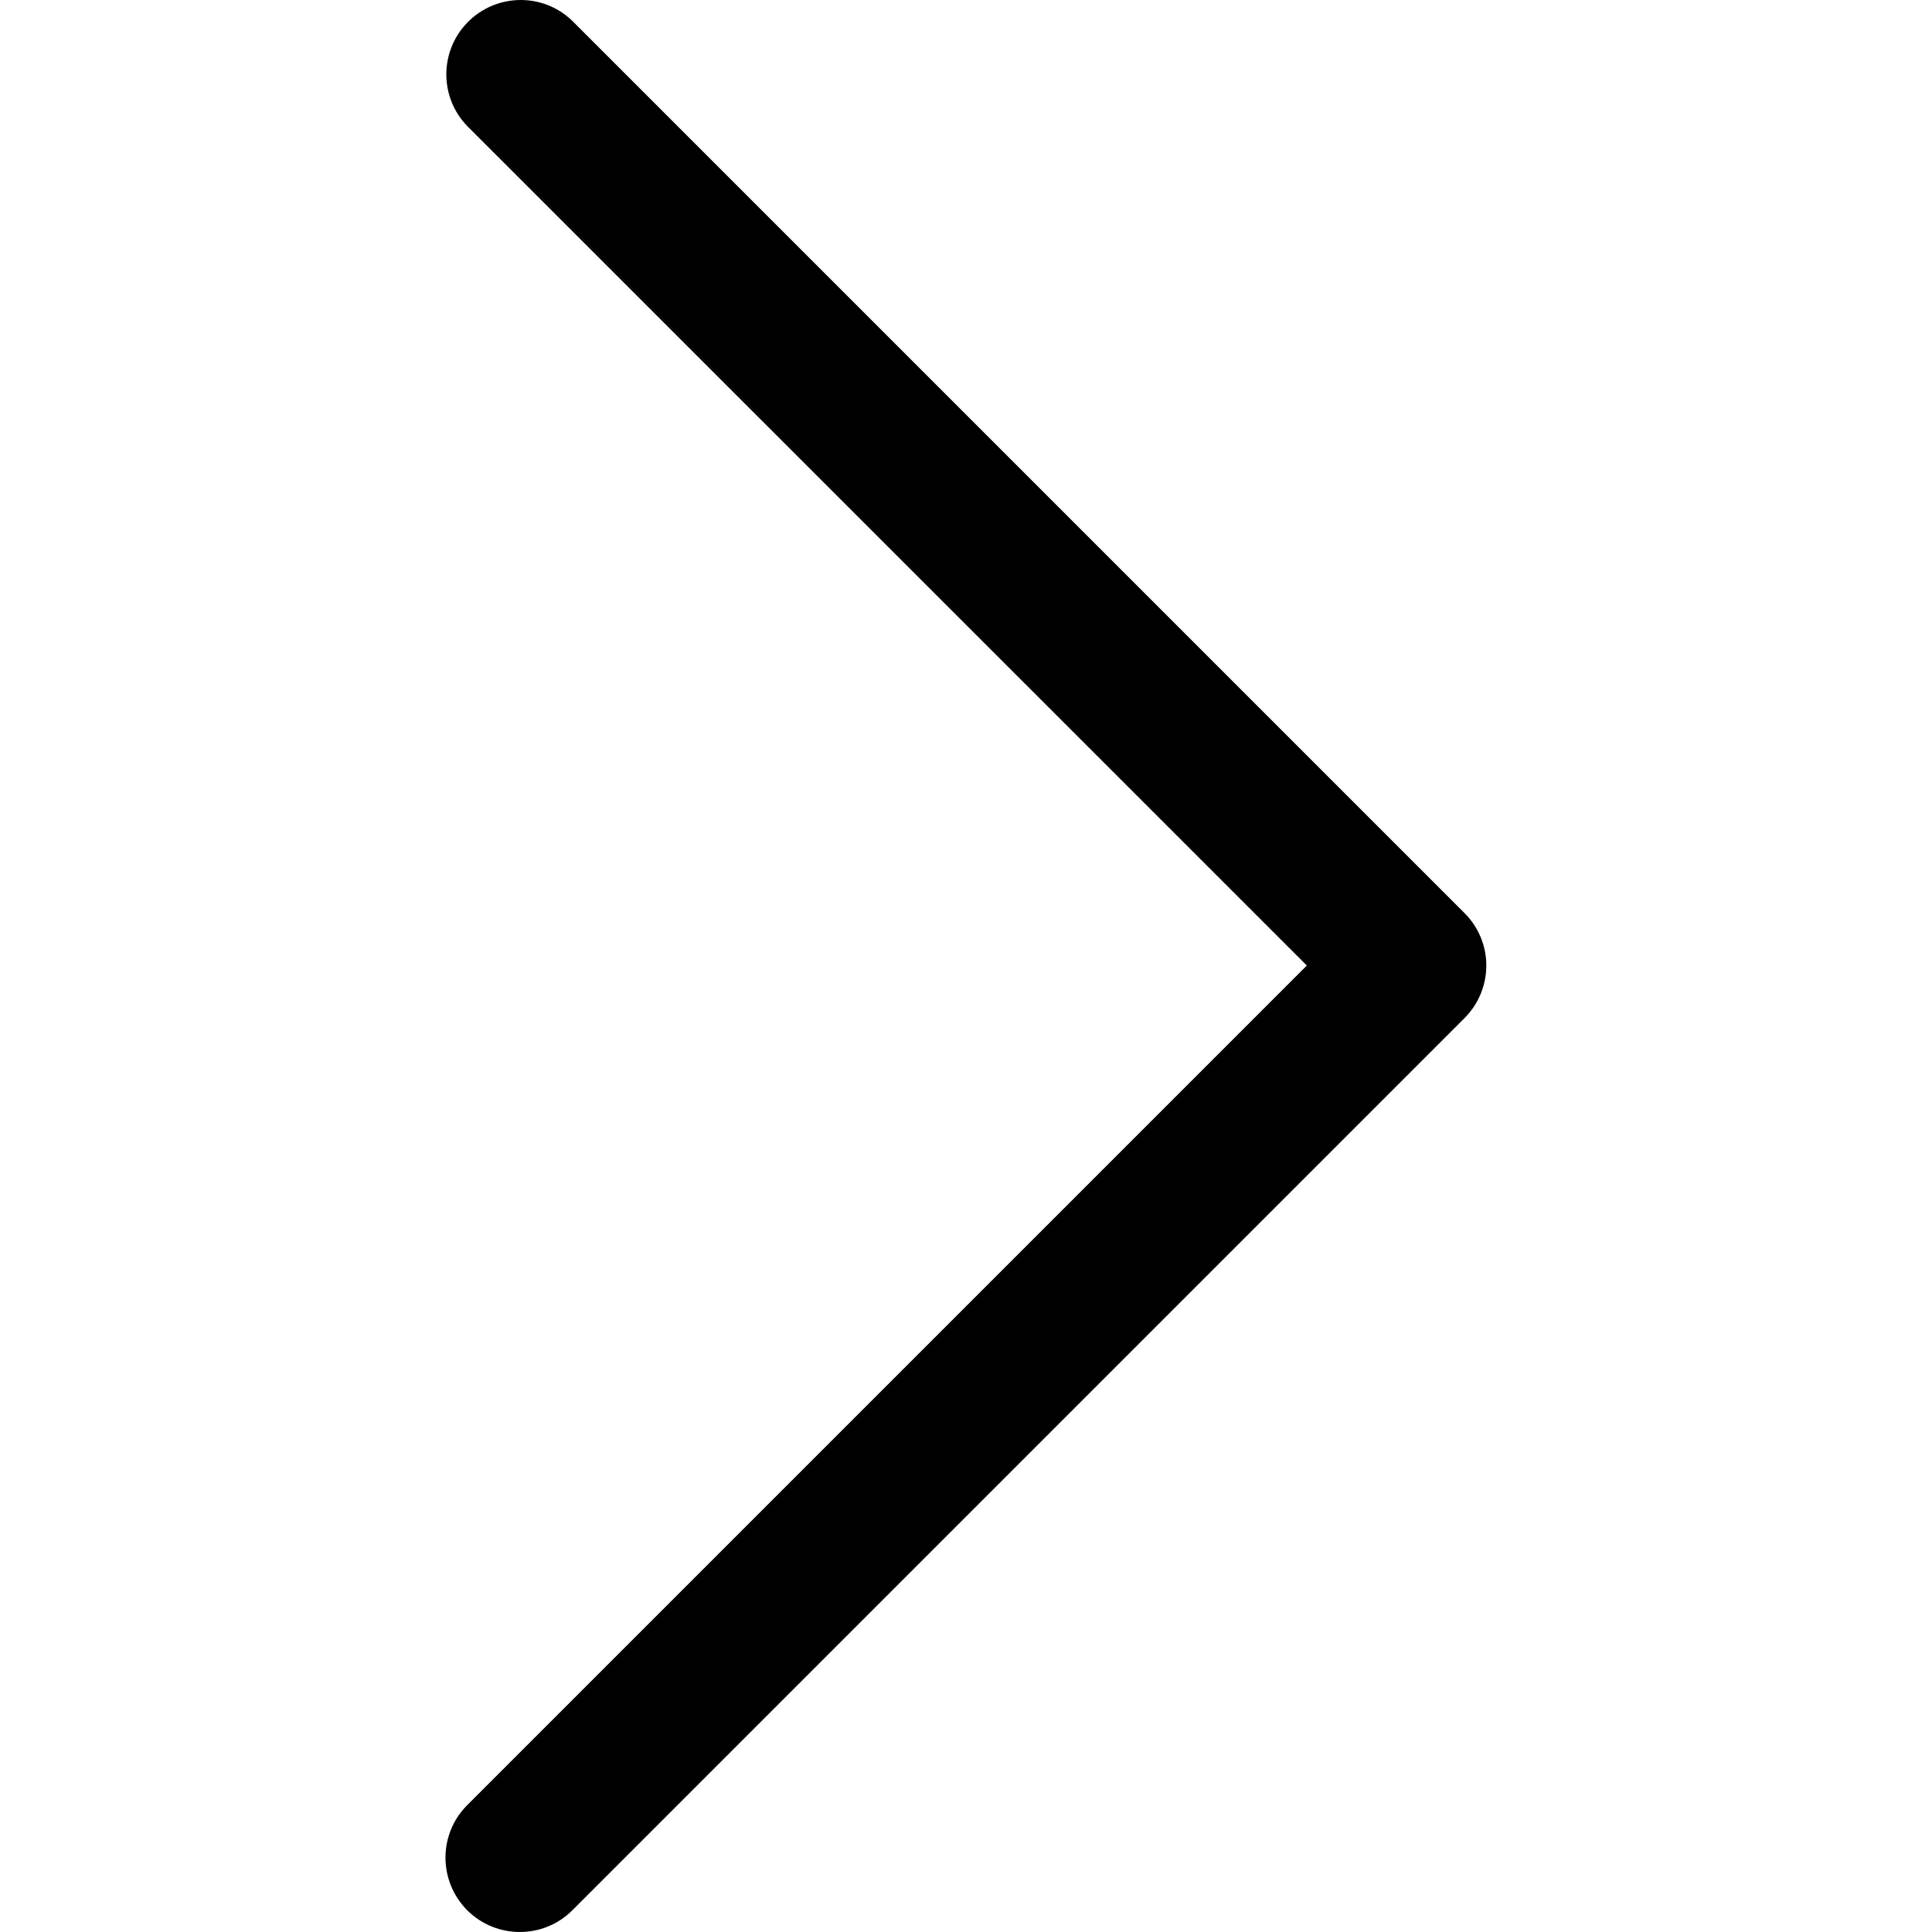 <svg width="12" height="12" viewBox="0 0 12 12" fill="none" xmlns="http://www.w3.org/2000/svg">
  <path d="M8.117 5.997L2.902 11.212C2.722 11.392 2.722 11.684 2.902 11.865C3.083 12.045 3.375 12.045 3.555 11.865L9.096 6.324C9.277 6.143 9.277 5.851 9.096 5.671L3.555 0.13C3.372 -0.048 3.079 -0.042 2.902 0.141C2.729 0.32 2.729 0.604 2.902 0.783L8.117 5.997Z" fill="#000"/>
</svg>

